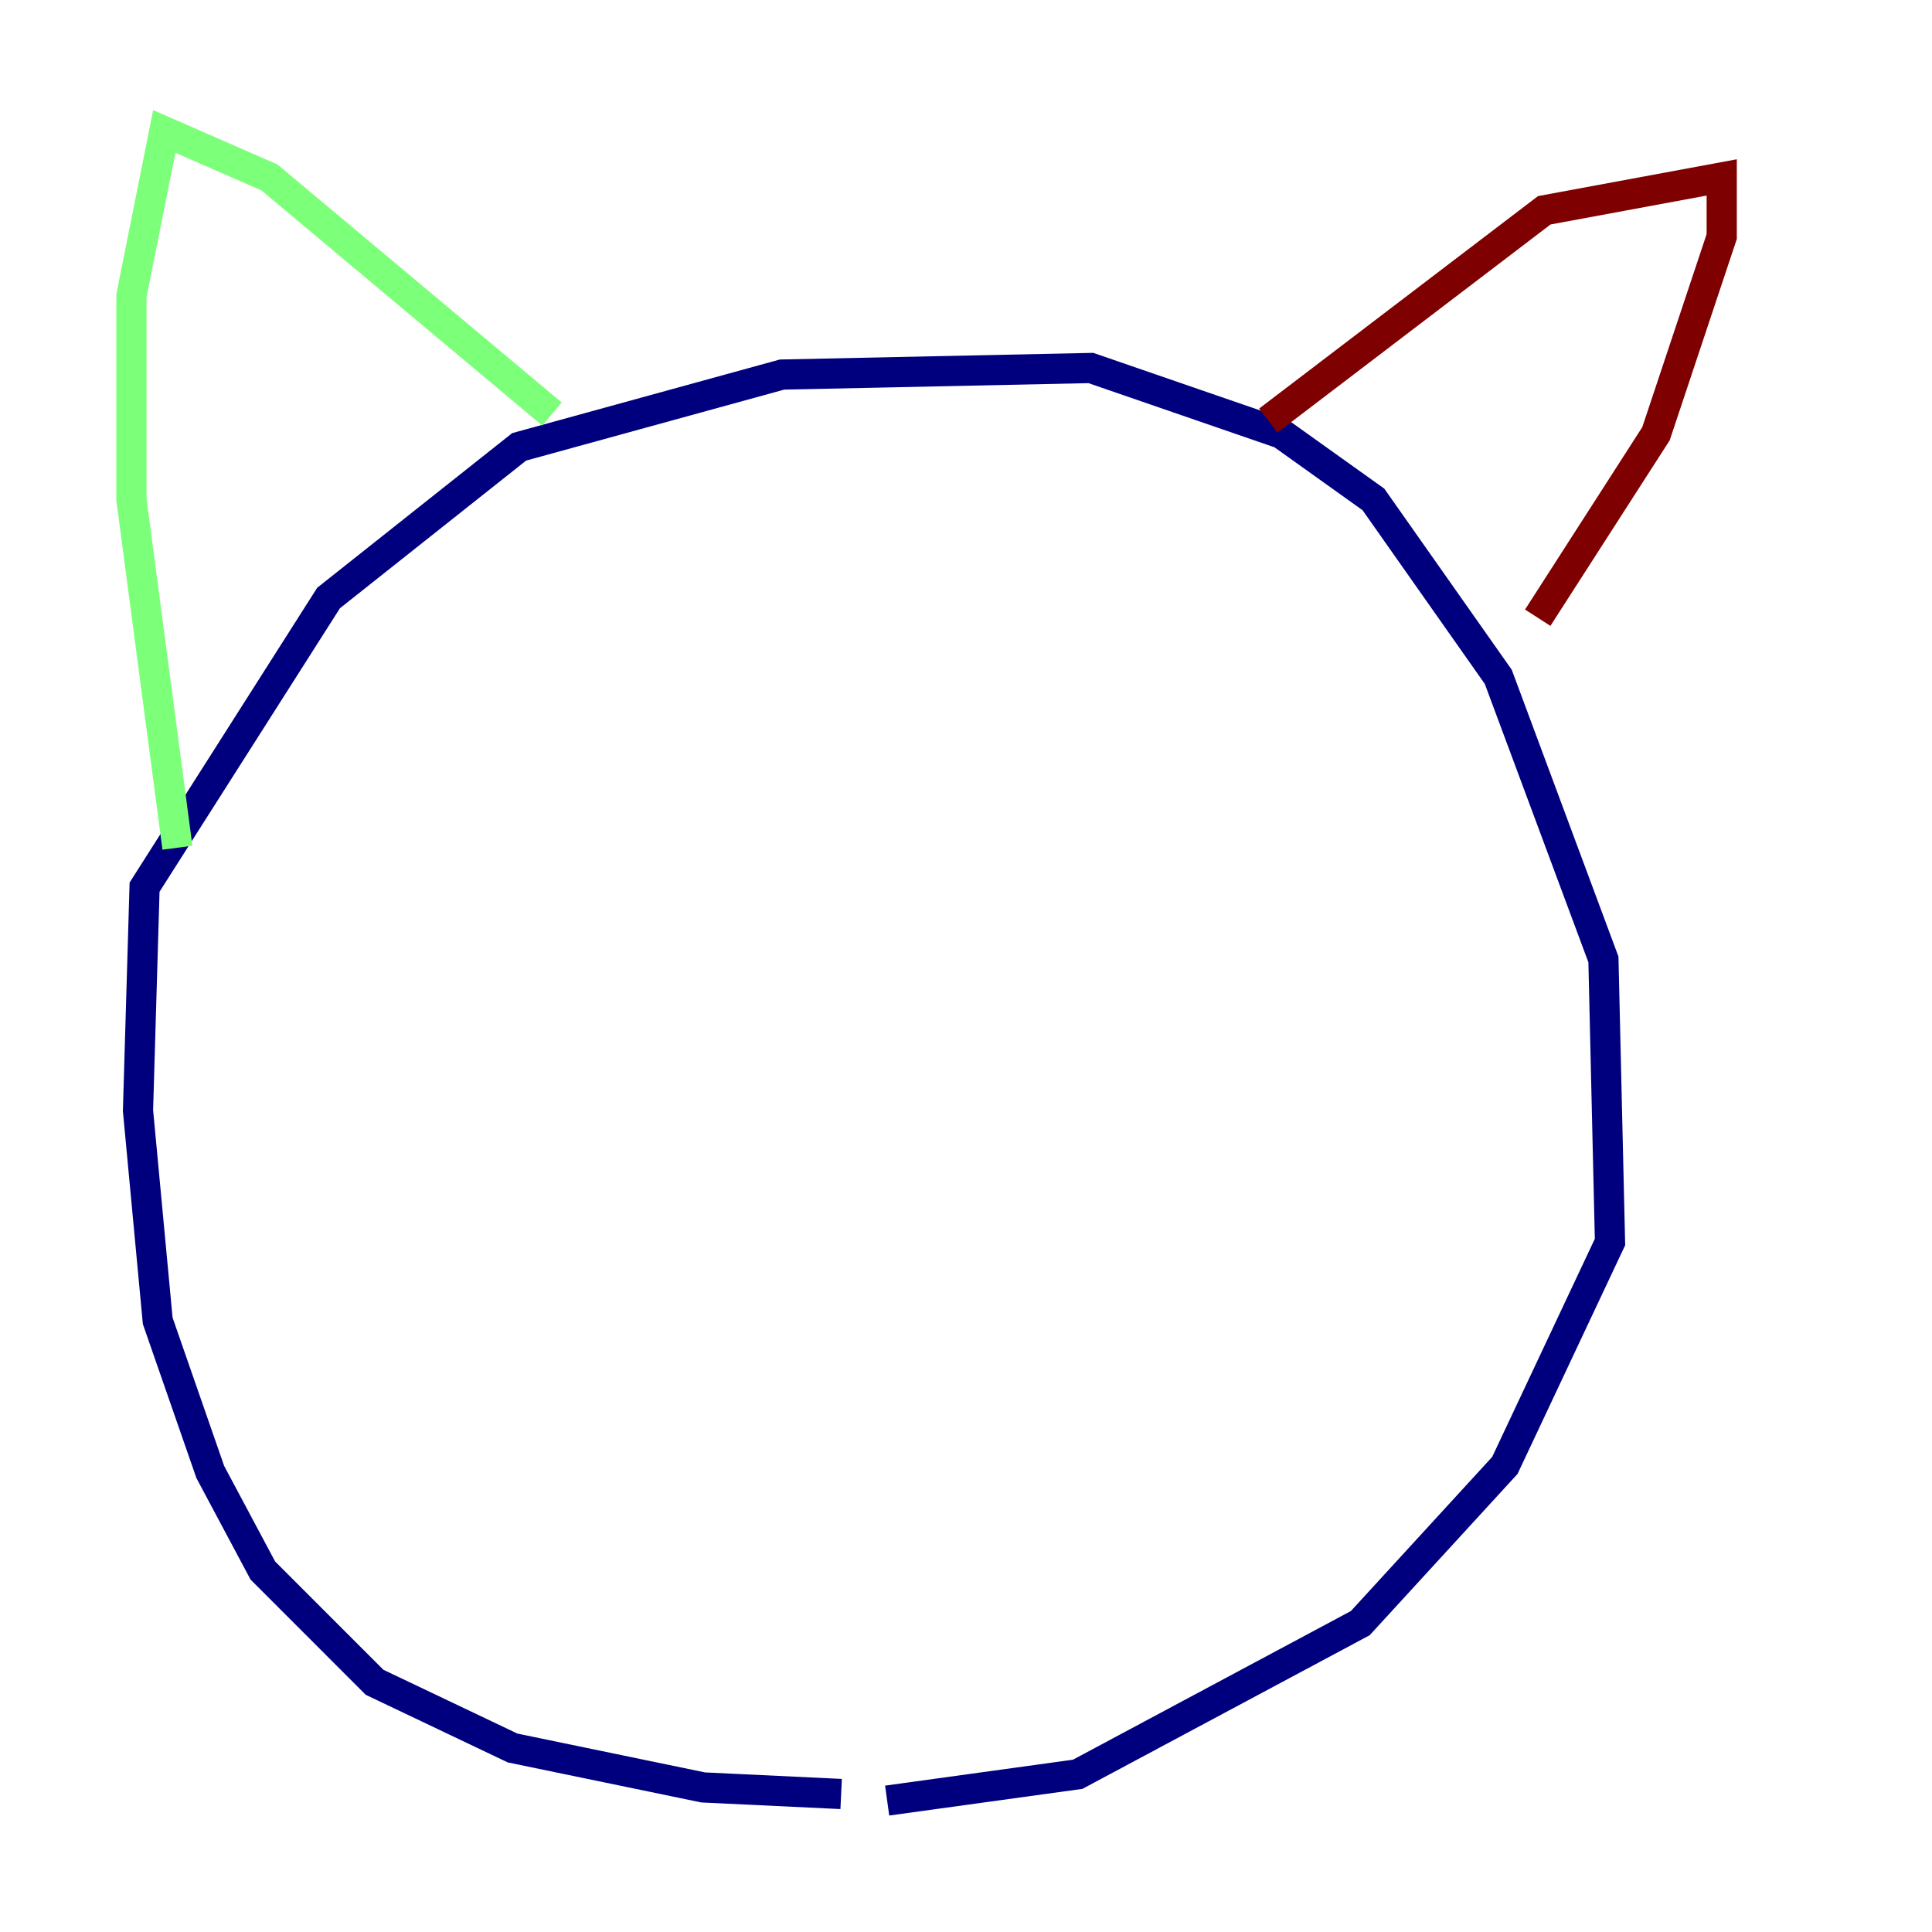 <?xml version="1.0" encoding="utf-8" ?>
<svg baseProfile="tiny" height="128" version="1.2" viewBox="0,0,128,128" width="128" xmlns="http://www.w3.org/2000/svg" xmlns:ev="http://www.w3.org/2001/xml-events" xmlns:xlink="http://www.w3.org/1999/xlink"><defs /><polyline fill="none" points="55.728,118.857 46.585,118.422 33.959,115.809 24.816,111.456 17.415,104.054 13.932,97.524 10.449,87.51 9.143,73.578 9.578,58.776 21.769,39.619 34.395,29.605 51.809,24.816 72.272,24.381 84.898,28.735 90.993,33.088 99.265,44.843 106.231,63.565 106.667,82.286 99.701,97.088 90.122,107.537 71.401,117.551 58.776,119.293" stroke="#00007f" stroke-width="2" /><polyline fill="none" points="11.755,56.163 8.707,33.088 8.707,19.592 10.884,8.707 17.85,11.755 36.571,27.429" stroke="#7cff79" stroke-width="2" /><polyline fill="none" points="84.027,27.864 102.313,13.932 114.068,11.755 114.068,15.674 109.714,28.735 101.878,40.925" stroke="#7f0000" stroke-width="2" /></svg>